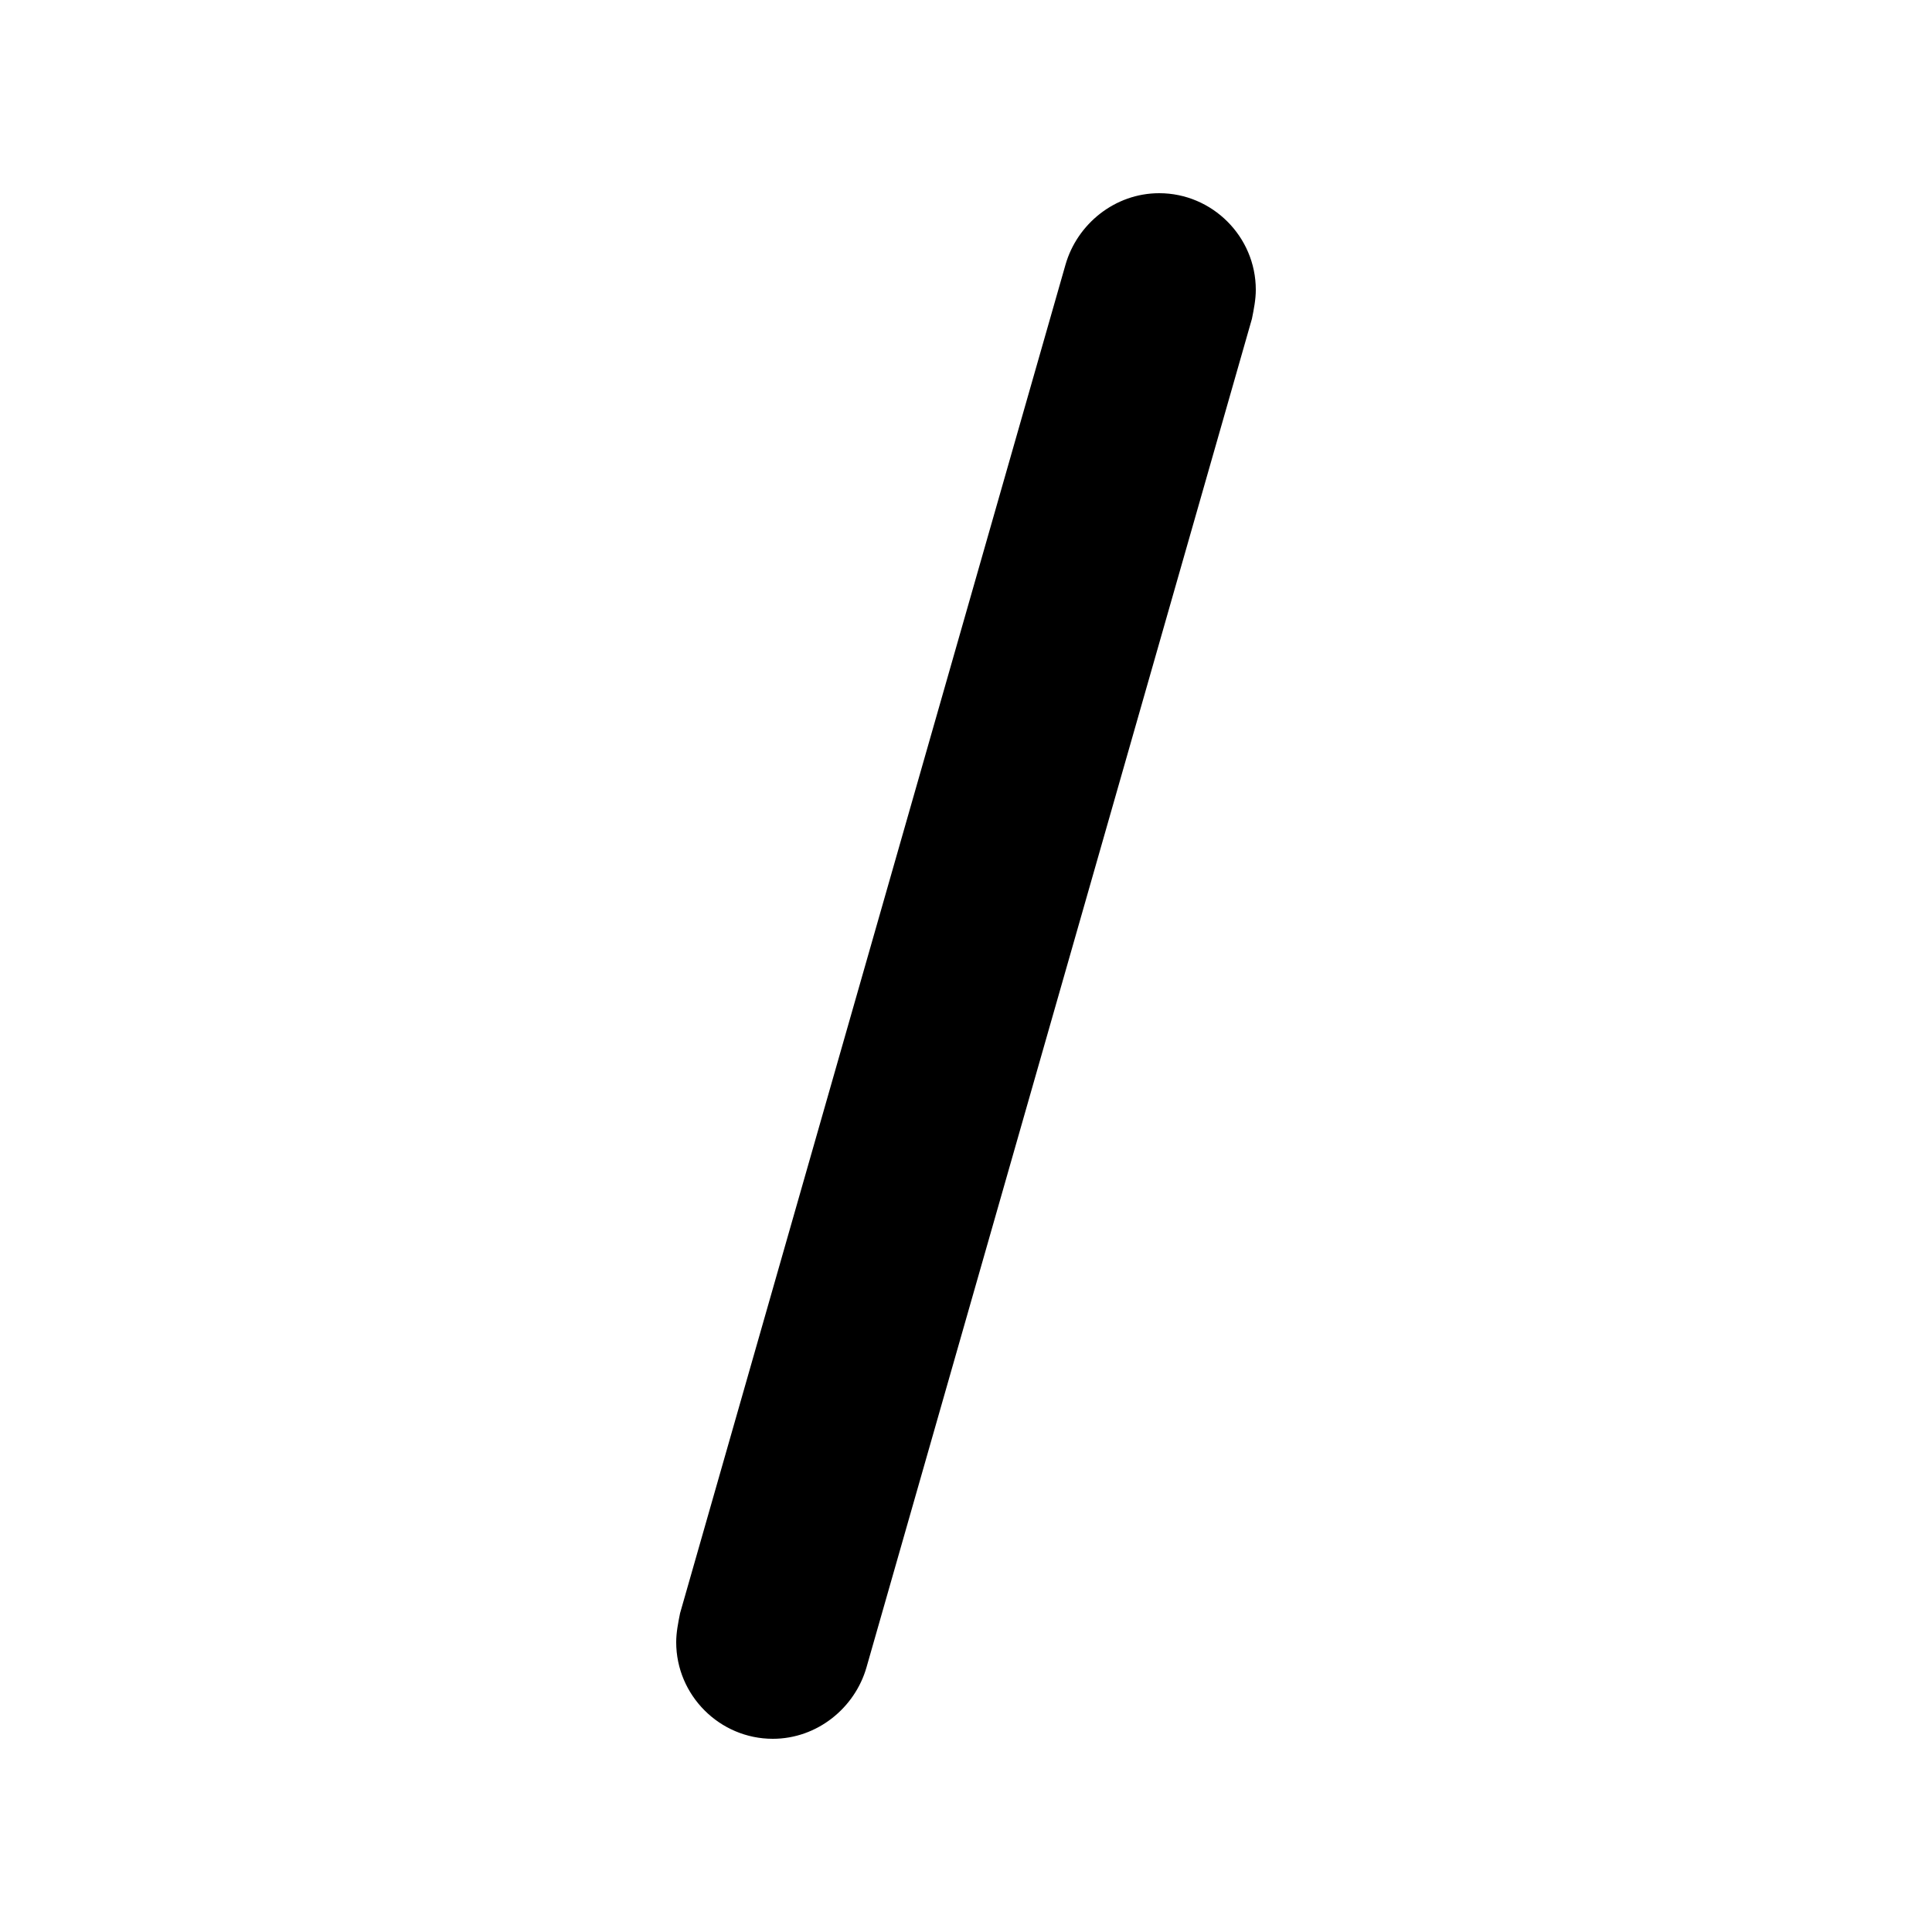 <svg xmlns="http://www.w3.org/2000/svg" xml:space="preserve" viewBox="0 0 20 20"><path fill-rule="evenodd" d="M12 2c-.46 0-.85.32-.97.74L7.04 16.7c-.02.1-.04.2-.04.3 0 .55.45 1 1 1 .46 0 .85-.32.97-.74L12.96 3.3c.02-.1.04-.2.04-.3 0-.55-.45-1-1-1z" clip-rule="evenodd"/></svg>